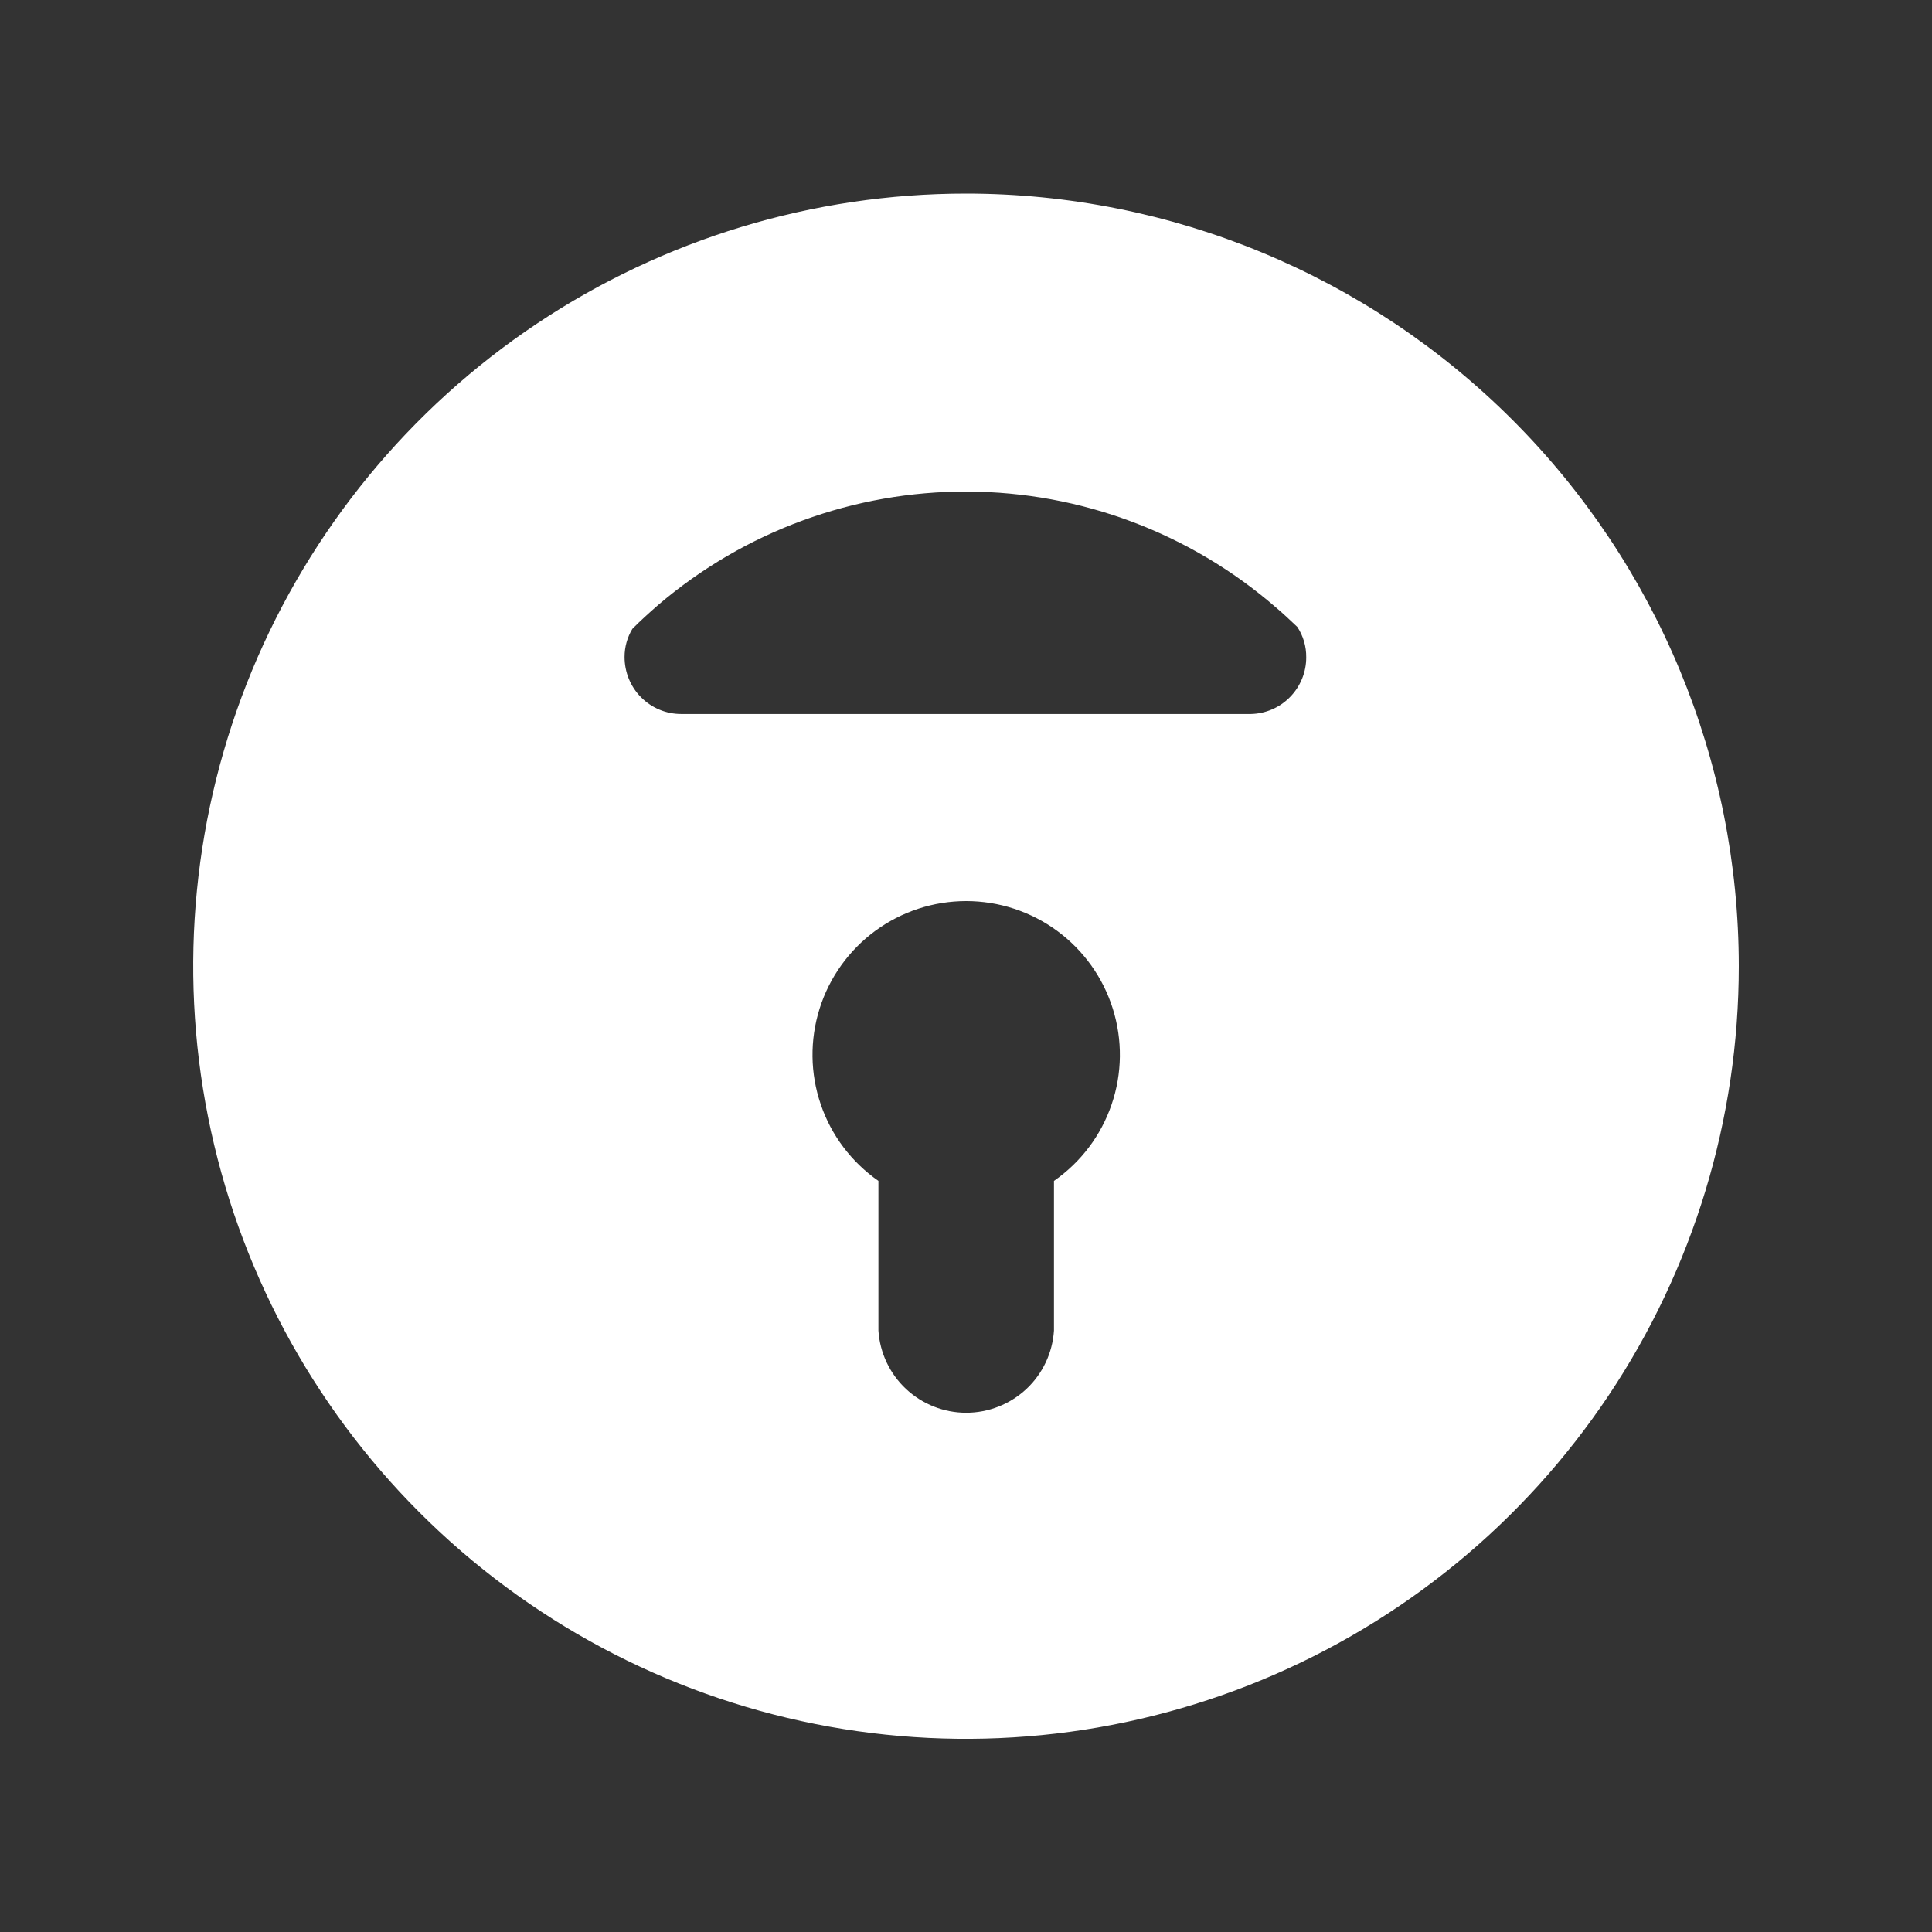 <svg width="30" height="30" viewBox="0 0 30 30" fill="none" xmlns="http://www.w3.org/2000/svg">
<rect x="0" y="0" width="30" height="30" fill="#333333" stroke="none"/>
<path d="M15 3.006C12.627 3.006 10.306 3.71 8.333 5.028C6.36 6.347 4.822 8.22 3.913 10.412C3.005 12.605 2.768 15.017 3.231 17.344C3.694 19.671 4.837 21.809 6.515 23.486C8.193 25.164 10.331 26.307 12.659 26.77C14.987 27.233 17.399 26.995 19.592 26.087C21.785 25.179 23.659 23.642 24.978 21.669C26.296 19.696 27 17.376 27 15.003C27 11.822 25.736 8.77 23.485 6.52C21.235 4.27 18.183 3.006 15 3.006V3.006ZM16.366 18.337V20.662C16.343 21.008 16.19 21.332 15.937 21.569C15.683 21.805 15.35 21.937 15.003 21.937C14.656 21.937 14.323 21.805 14.07 21.569C13.816 21.332 13.663 21.008 13.64 20.662V18.337C13.223 18.046 12.909 17.631 12.745 17.15C12.58 16.669 12.574 16.149 12.726 15.664C12.878 15.179 13.181 14.756 13.59 14.455C14 14.154 14.495 13.992 15.003 13.992C15.511 13.992 16.006 14.154 16.416 14.455C16.825 14.756 17.128 15.179 17.28 15.664C17.432 16.149 17.426 16.669 17.261 17.15C17.097 17.631 16.784 18.046 16.366 18.337V18.337ZM19.403 11.087H10.579C10.463 11.087 10.348 11.065 10.241 11.02C10.133 10.975 10.036 10.91 9.954 10.827C9.872 10.745 9.808 10.647 9.764 10.54C9.72 10.432 9.698 10.317 9.698 10.201C9.698 10.047 9.74 9.895 9.82 9.764C9.947 9.636 10.081 9.515 10.221 9.393C11.559 8.251 13.262 7.626 15.022 7.633C16.782 7.639 18.48 8.277 19.81 9.43C19.925 9.527 20.034 9.63 20.144 9.734C20.237 9.874 20.285 10.039 20.283 10.207C20.284 10.437 20.193 10.659 20.032 10.823C19.871 10.988 19.651 11.083 19.421 11.087H19.403Z" fill="white"/>
</svg>
